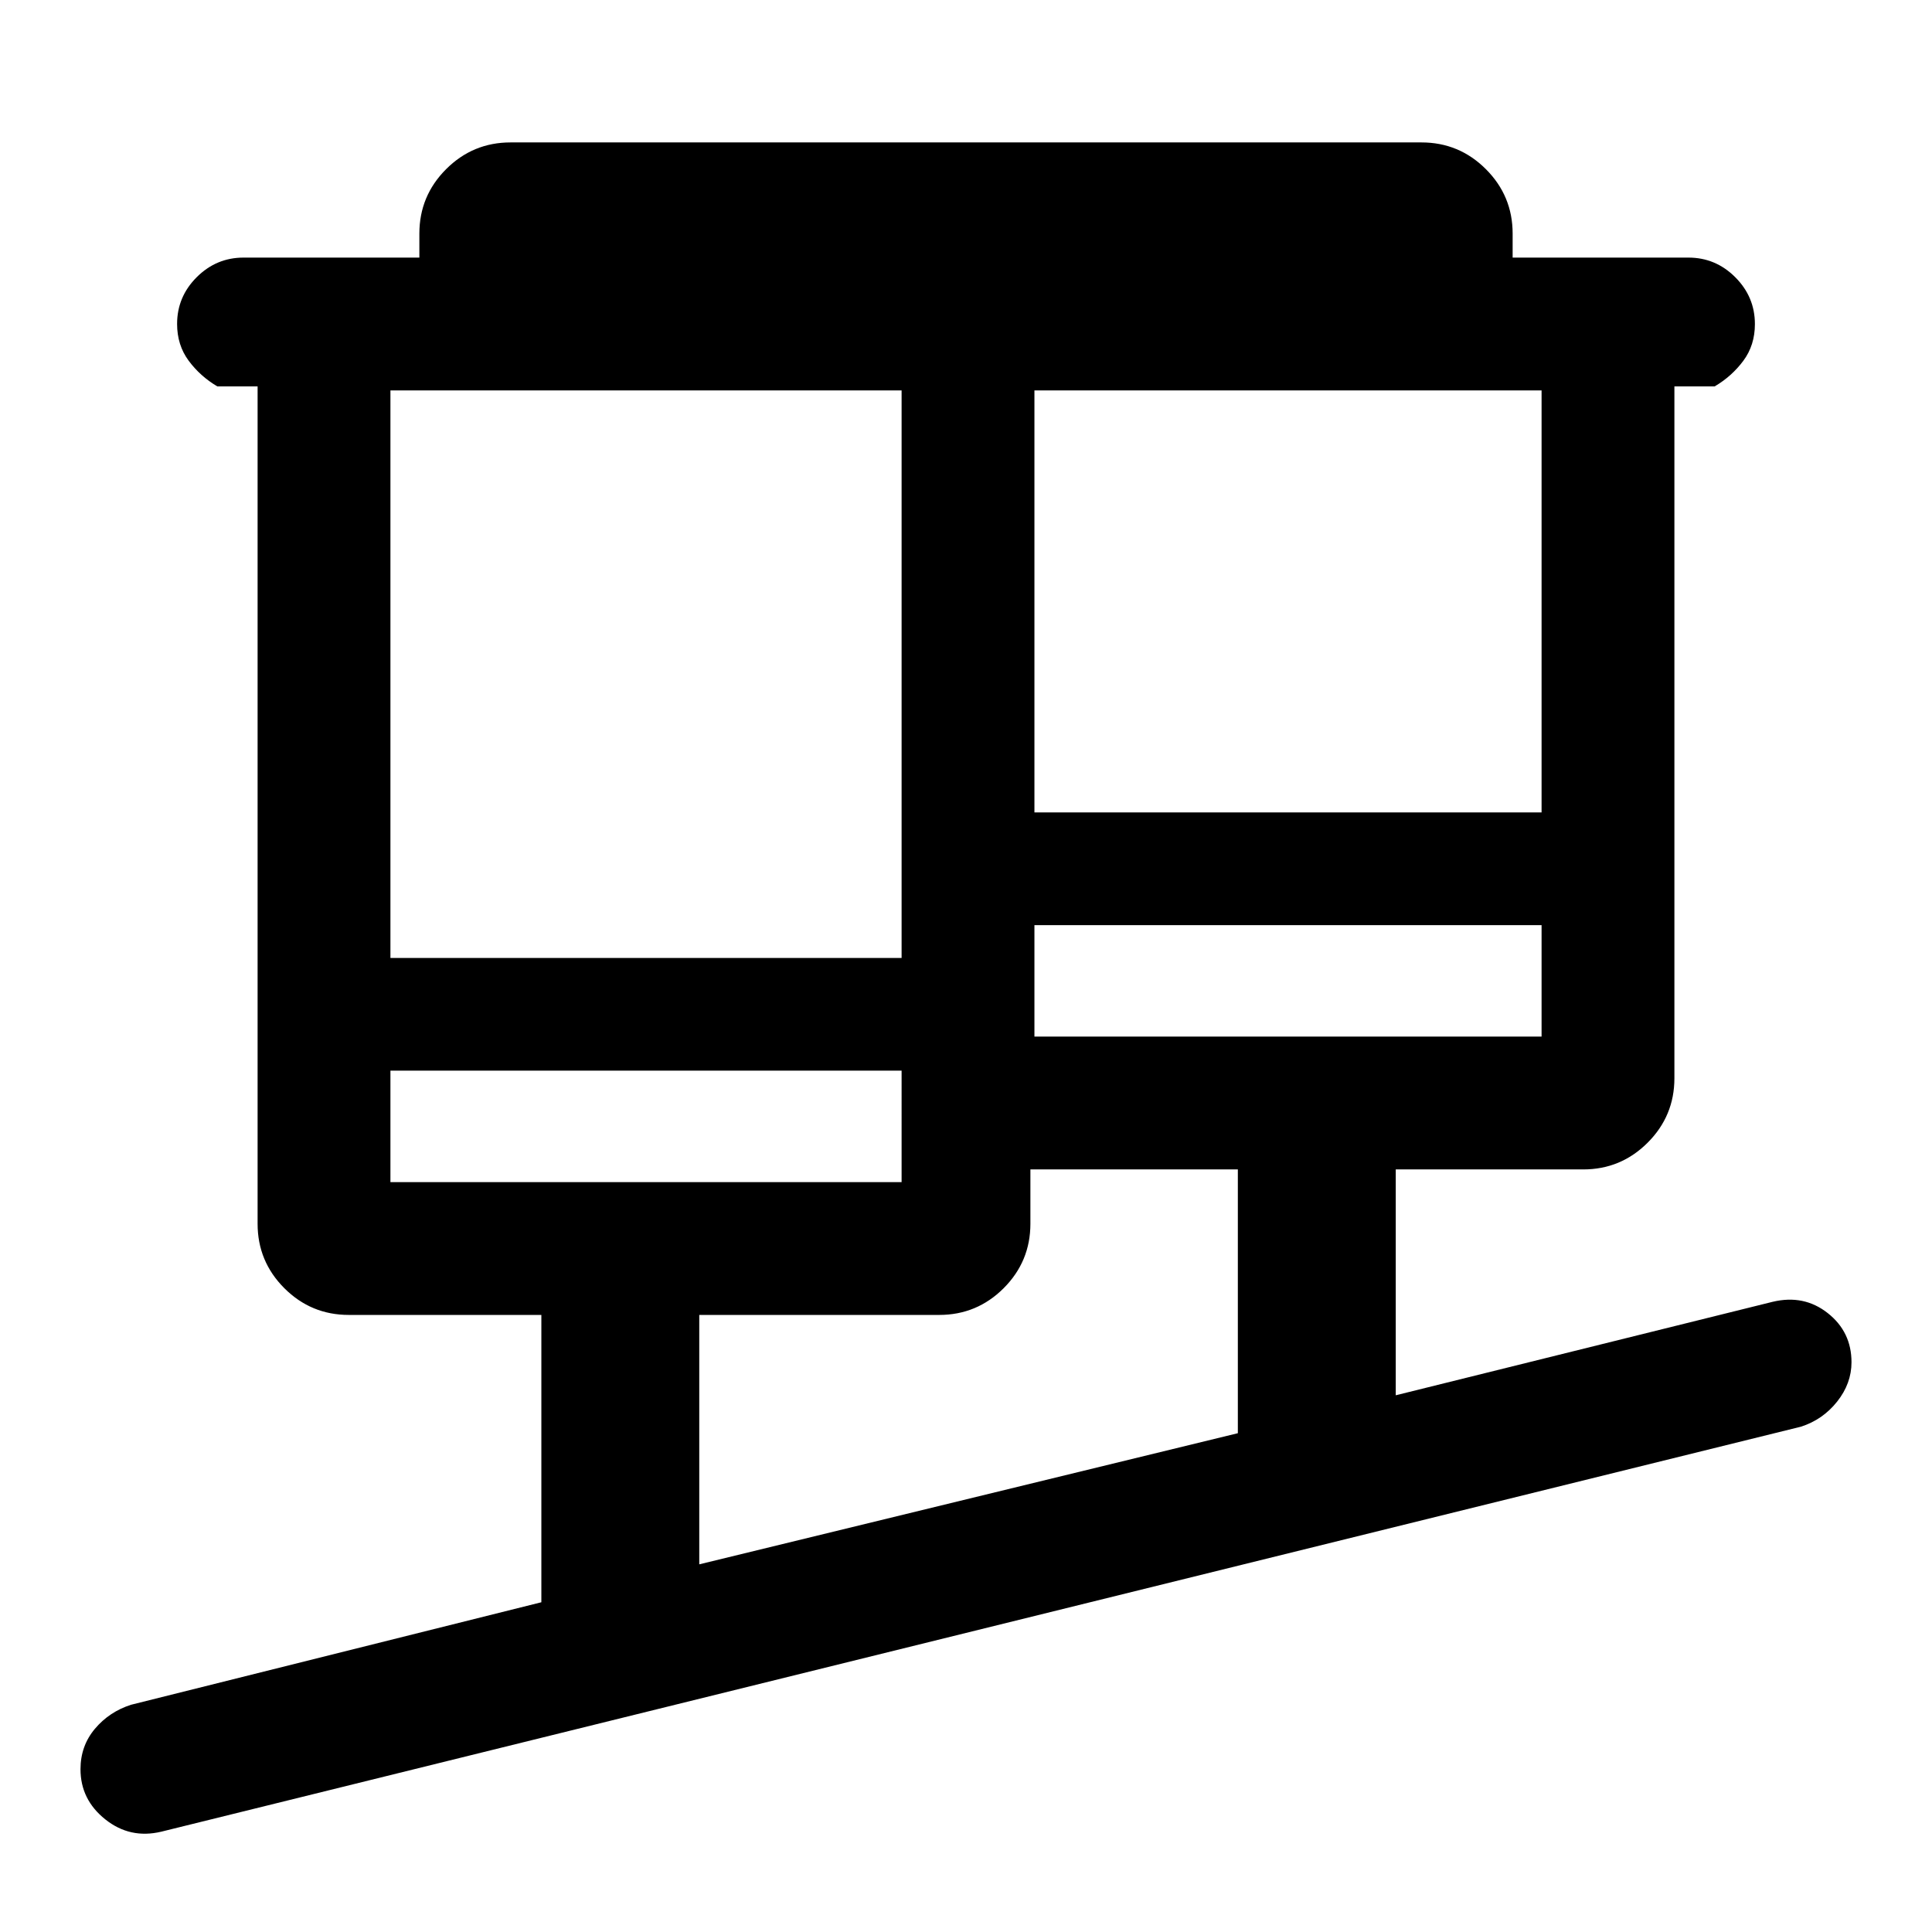 <svg xmlns="http://www.w3.org/2000/svg" height="24" viewBox="0 -960 960 960" width="24"><path d="M80.15-49.85q-15.53 3.7-27.84-6.12Q40-65.78 40-80.89q0-11.57 7.15-20.07 7.16-8.5 18-11.96L269-163.85v-142.77h-95.69q-18.73 0-32.02-13.28Q128-333.19 128-351.92V-768h-20q-8.5-5-14.25-12.76T88-799.03q0-13.51 9.75-23.24Q107.5-832 121-832h87.38v-11.92q0-18.73 13.29-32.02 13.29-13.29 32.02-13.29h452.62q18.73 0 32.02 13.29 13.29 13.29 13.29 32.02V-832H839q13.5 0 23.25 9.76t9.75 23.27q0 10.51-5.75 18.24Q860.5-773 852-768h-20v343.77q0 18.73-13.29 32.02-13.29 13.29-32.02 13.29h-93.15v112.23l187.31-46.46q15.53-3.7 27.34 5.62Q920-298.22 920-283.11q0 10.57-7.15 19.57-7.16 9-18 12.46L80.15-49.85Zm267.31-132.84 267.62-65.16v-131.07H512v27q0 18.73-13.29 32.02-13.29 13.28-32.02 13.28H347.46v123.93ZM194-372.62h254V-428H194v55.38Zm320-72.3h252v-55.39H514v55.39ZM194-484h254v-282H194v282Zm320-72.31h252V-766H514v209.69Zm-66 183.69V-428v55.38Zm66-72.3v-55.39 55.39Z"/></svg>